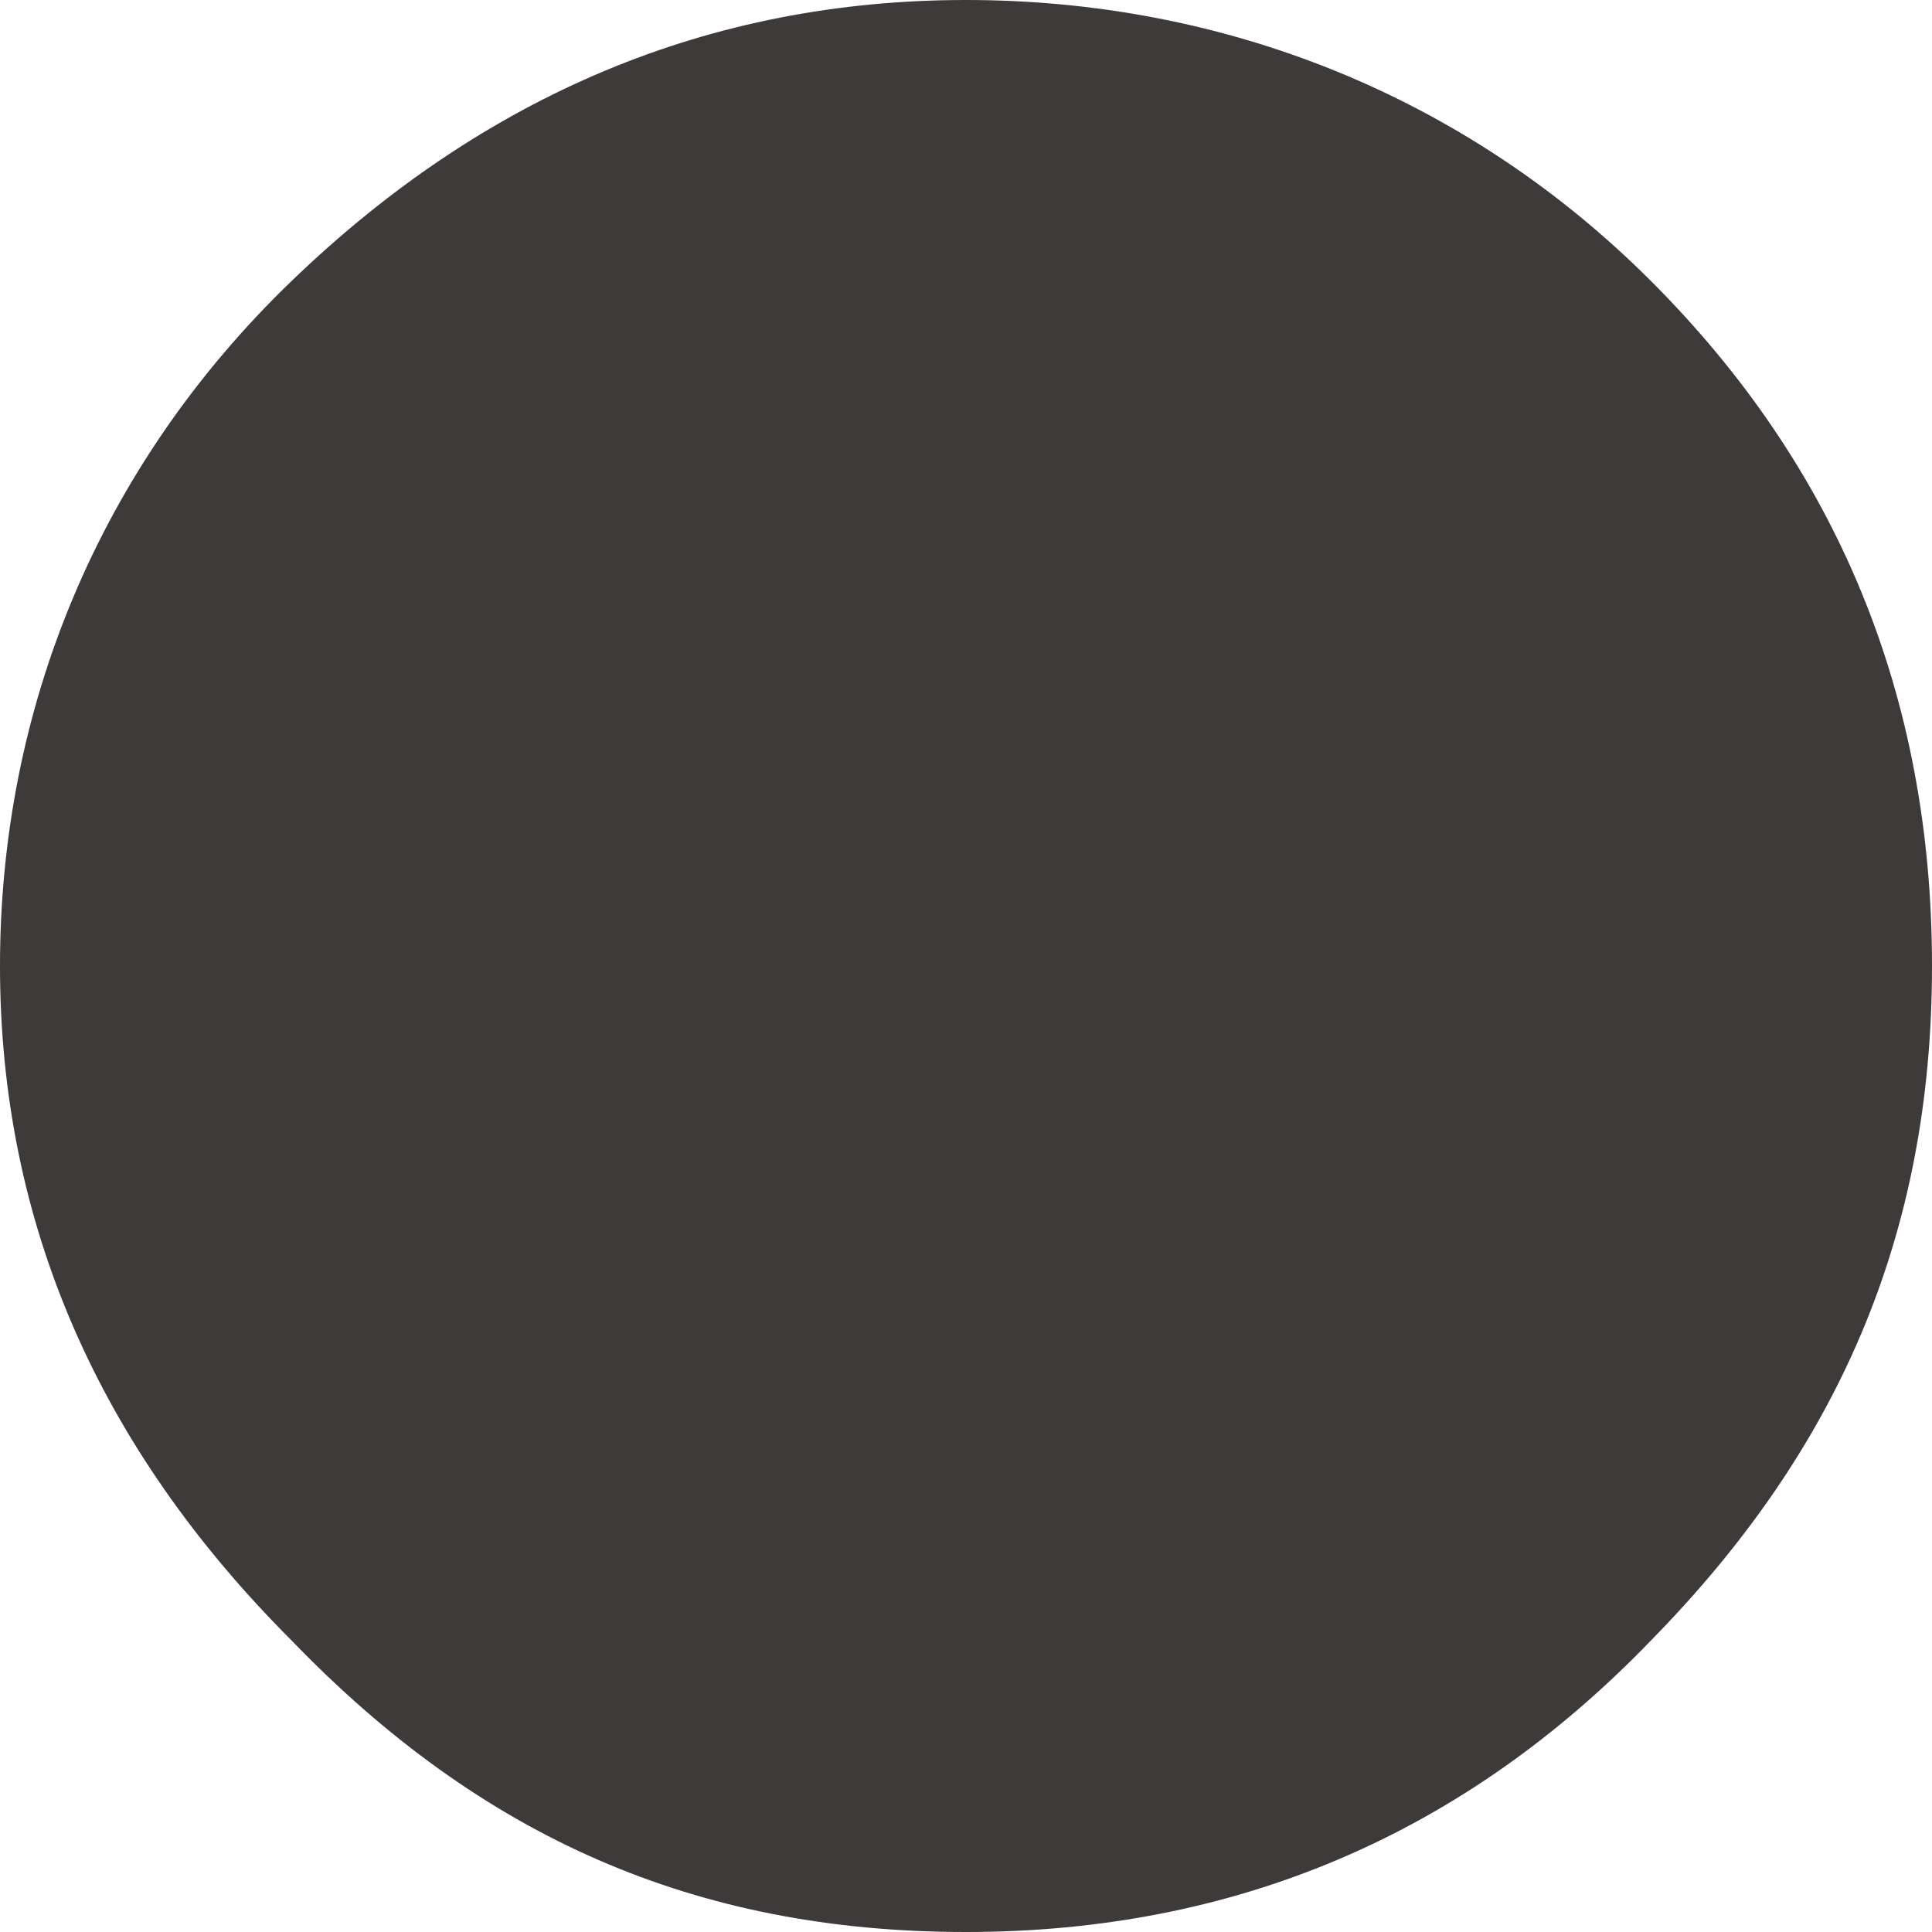 <svg data-name="圖層 2" xmlns="http://www.w3.org/2000/svg" viewBox="0 0 5.5 5.5">
    <path
        d="M.83.8C1.38.27 2.02 0 2.75 0S4.17.27 4.7.8s.8 1.18.8 1.95-.27 1.38-.8 1.92c-.53.55-1.18.83-1.95.83S1.37 5.23.83 4.67C.28 4.12 0 3.48 0 2.75S.28 1.33.83.8z"
        fill="#3e3a39" />
</svg>